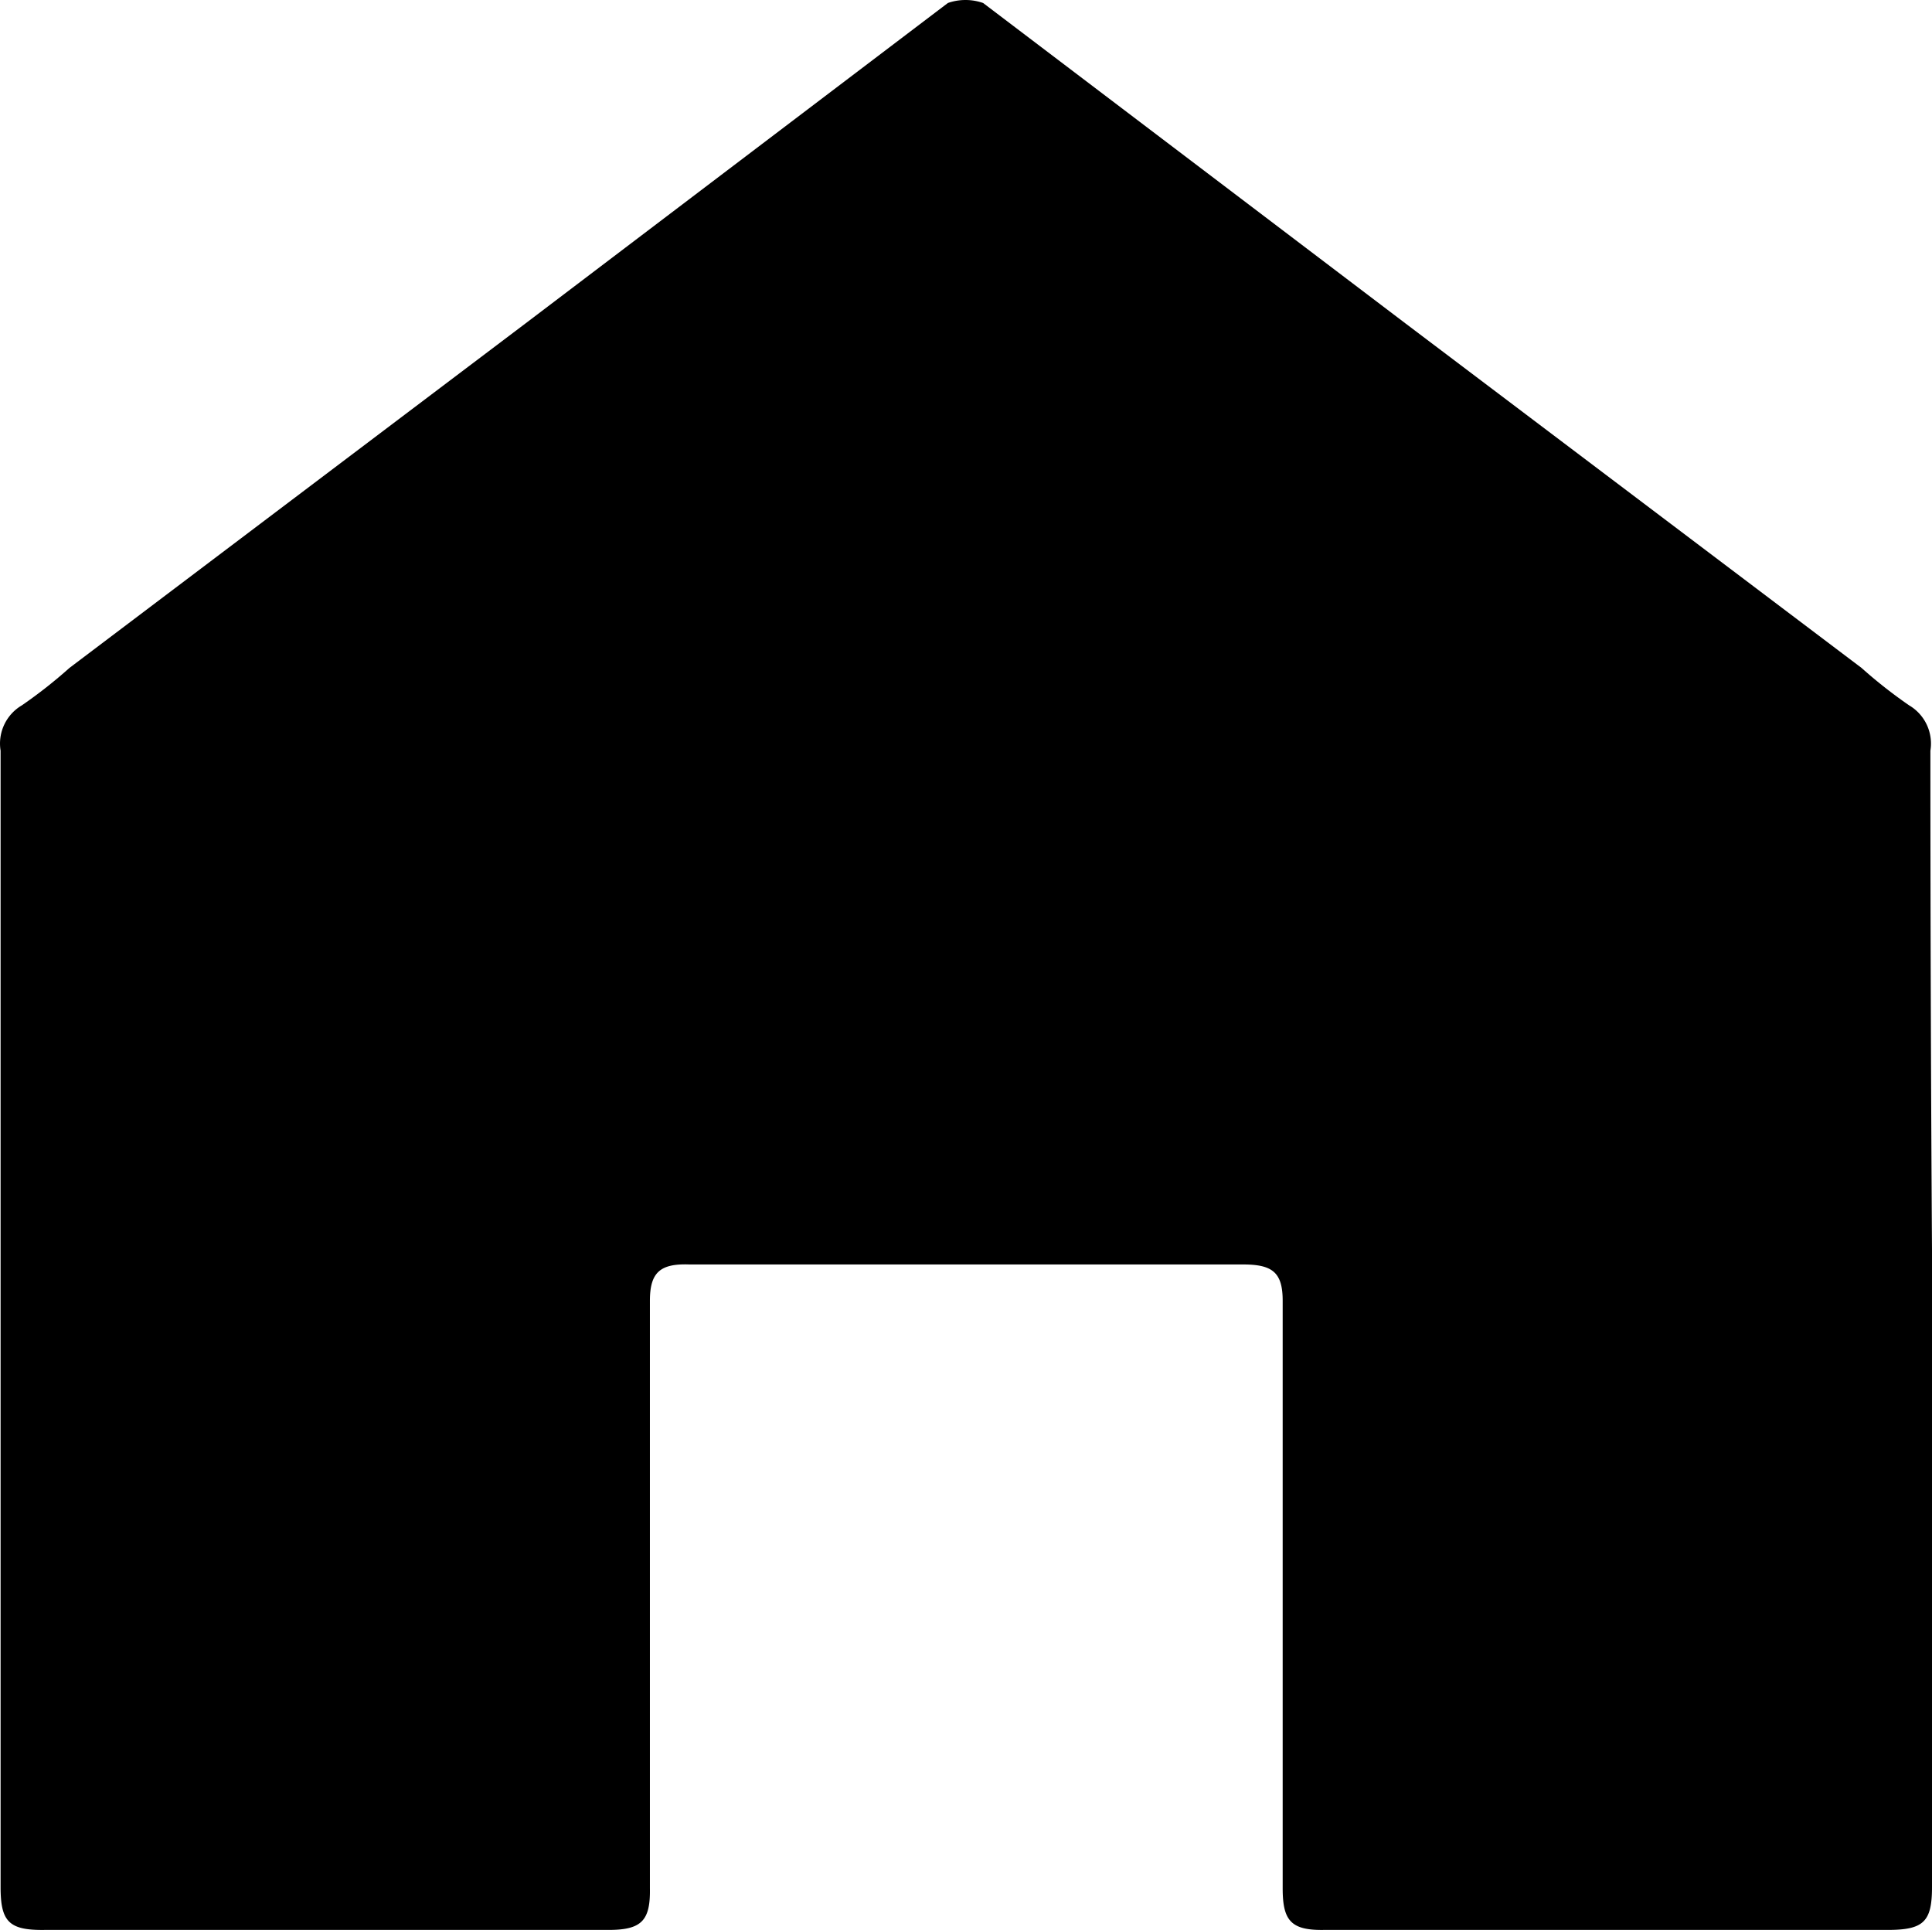 <?xml version="1.0" encoding="UTF-8"?>
<svg id="svg12" width="36.181" height="36.136" version="1.1" viewBox="0 0 36.181 36.136" xmlns="http://www.w3.org/2000/svg">
 <defs id="defs4">
  <style id="style2">.a{fill:#000;stroke:none;stroke-linejoin:round;stroke-width:5px;}</style>
 </defs>
 <title id="title6">house</title>
 <path id="path8" class="a" d="m36.151 14.056a.83.83 0 00-.4-.85 9.06 9.06 0 01-.89-.7l-8.54-6.45-7.91-6a1 1 0 00-.66 0l-7.91 6-8.54 6.45a9 9 0 01-.89.7.83.83 0 00-.4.85q0 4.67 0 9.35v11.93c0 .65.16.81.83.8h10.56c.62 0 .78-.18.77-.78v-11c0-.53.19-.7.74-.68h10.37c.55 0 .74.15.74.68v11c0 .6.15.79.77.78h10.56c.67 0 .83-.15.83-.8v-11.93q-.03-4.67-.03-9.35z"/>
</svg>
